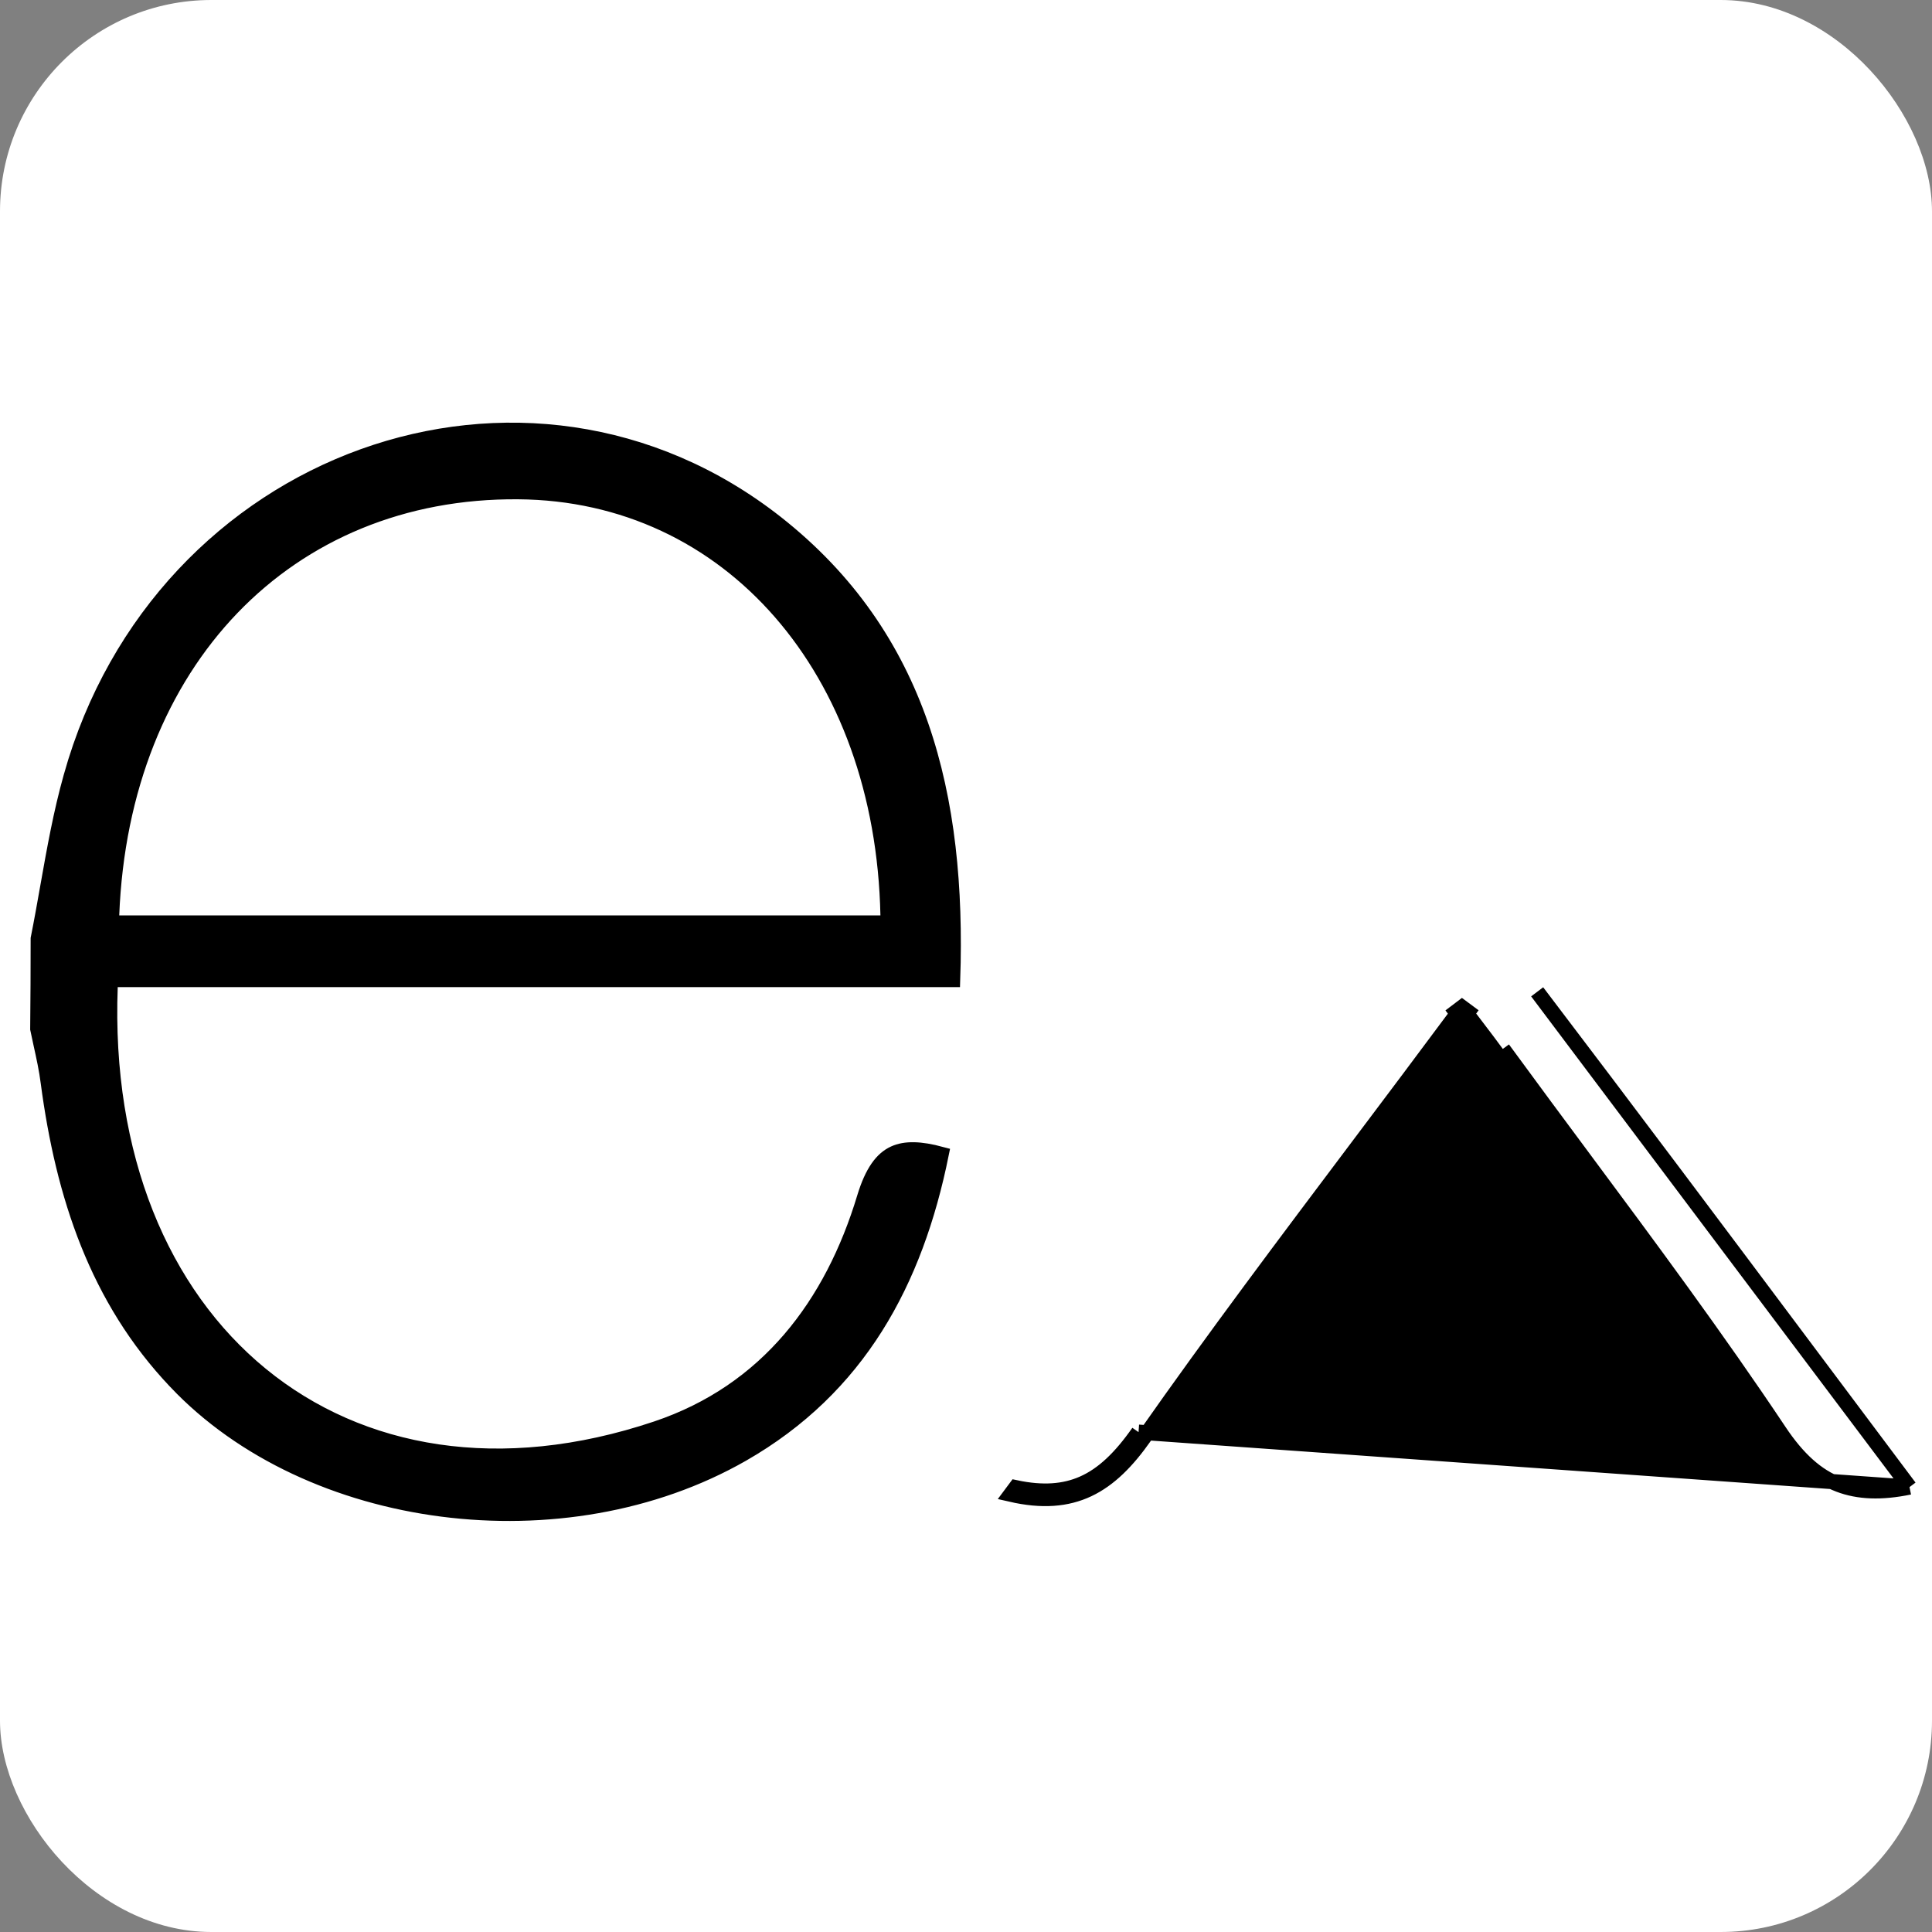 <svg width="128" height="128" viewBox="0 0 128 128" fill="none" xmlns="http://www.w3.org/2000/svg">
<rect x="0" y="0" width="128" height="128" fill="#808080" stroke="none"/>
<rect width="128" height="128" rx="14" fill="white"/>
<path d="M126.509 98.525C124.635 98.912 123.127 98.851 121.832 98.357C120.372 97.799 119.108 96.662 117.876 94.812L117.876 94.811C113.743 88.619 109.294 82.628 104.854 76.648C103.184 74.399 101.515 72.151 99.864 69.894C99.864 69.894 99.864 69.894 99.864 69.894L99.46 70.189C98.857 69.362 98.236 68.546 97.518 67.604C97.406 67.457 97.292 67.307 97.175 67.154C97.204 67.115 97.233 67.076 97.262 67.037L96.86 66.739L96.462 67.041C96.491 67.08 96.521 67.119 96.55 67.157C94.371 70.093 92.194 72.986 90.031 75.862C85.187 82.301 80.411 88.649 75.84 95.169M126.509 98.525L75.431 94.882M126.509 98.525C124.296 95.575 122.1 92.642 119.915 89.723C113.854 81.629 107.874 73.642 101.842 65.712L126.509 98.525ZM75.84 95.169L75.431 94.882M75.84 95.169L75.431 94.882C75.431 94.882 75.431 94.882 75.431 94.882M75.84 95.169C73.535 98.453 71.12 99.957 66.965 99.001L67.293 98.561C69.105 98.945 70.519 98.82 71.72 98.297C73.089 97.701 74.254 96.559 75.431 94.882M4.711 51.445L4.711 51.444C10.625 30.322 34.829 21.604 51.421 34.642C61.013 42.19 63.522 52.793 63.118 64.899H7.8H7.319L7.3 65.38C6.876 76.607 10.705 85.677 17.291 91.07C23.884 96.469 33.162 98.119 43.489 94.653L43.33 94.179L43.489 94.653C50.833 92.188 55.136 86.433 57.279 79.324C57.798 77.619 58.448 76.775 59.241 76.413C59.98 76.076 60.966 76.097 62.36 76.473C60.645 84.939 56.871 91.937 49.172 96.345C37.358 103.099 20.484 100.896 11.643 91.546L11.643 91.545C6.424 86.051 4.189 79.2 3.196 71.725C3.089 70.868 2.899 70.007 2.715 69.173C2.641 68.834 2.567 68.499 2.5 68.171C2.52 66.177 2.53 64.183 2.53 62.188C2.759 61.039 2.962 59.893 3.164 58.752C3.602 56.283 4.035 53.84 4.711 51.445ZM7.4 60.63L7.38 61.149H7.9H58.33H58.84L58.83 60.639C58.496 44.38 48.341 32.682 34.334 32.579C26.703 32.518 20.124 35.324 15.373 40.266C10.625 45.206 7.729 52.251 7.4 60.63Z" fill="black" stroke="black"/>
</svg>
